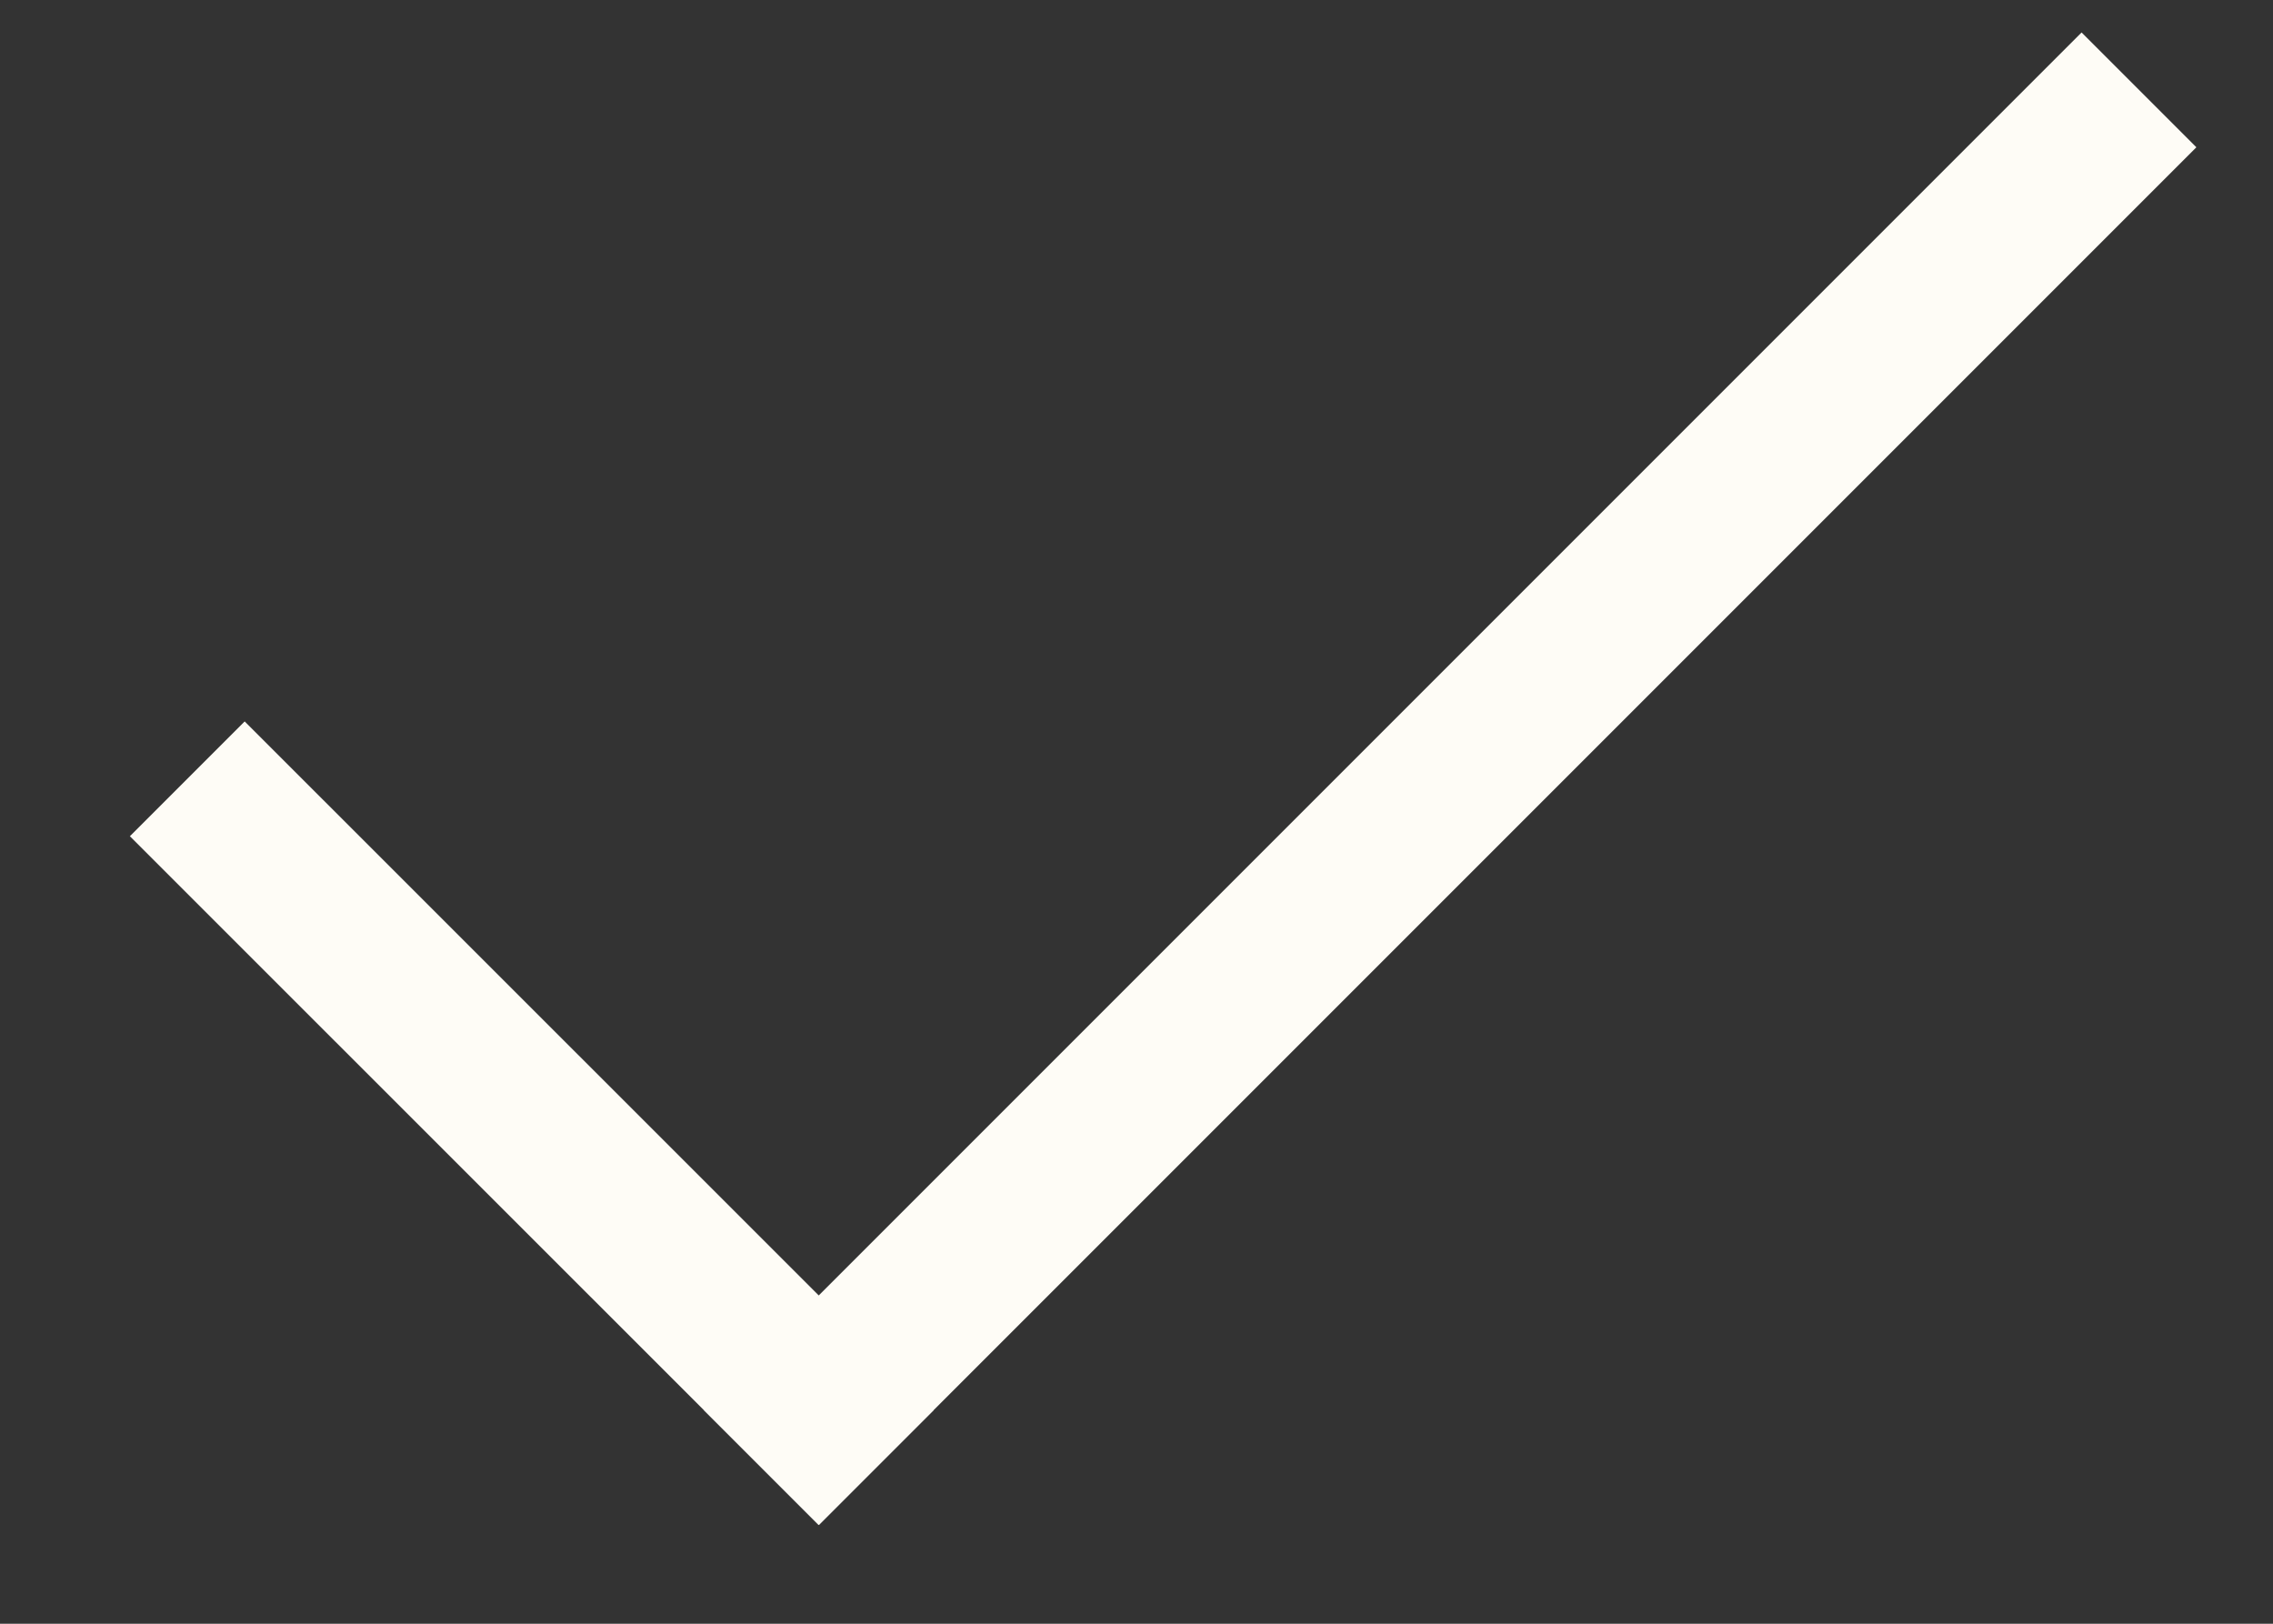 <svg width="14" height="10" viewBox="0 0 14 10" fill="none" xmlns="http://www.w3.org/2000/svg">
<rect x="0" y="0" width="14" height="10" fill="#333333" stroke="none"/>
<path d="M0.8 5.15L1.507 4.443L5.75 8.685L5.043 9.392L0.8 5.15Z" fill="#FEFCF6"/>
<path d="M4.336 8.685L12.821 0.2L13.528 0.907L5.043 9.392L4.336 8.685Z" fill="#FEFCF6"/>
</svg>
